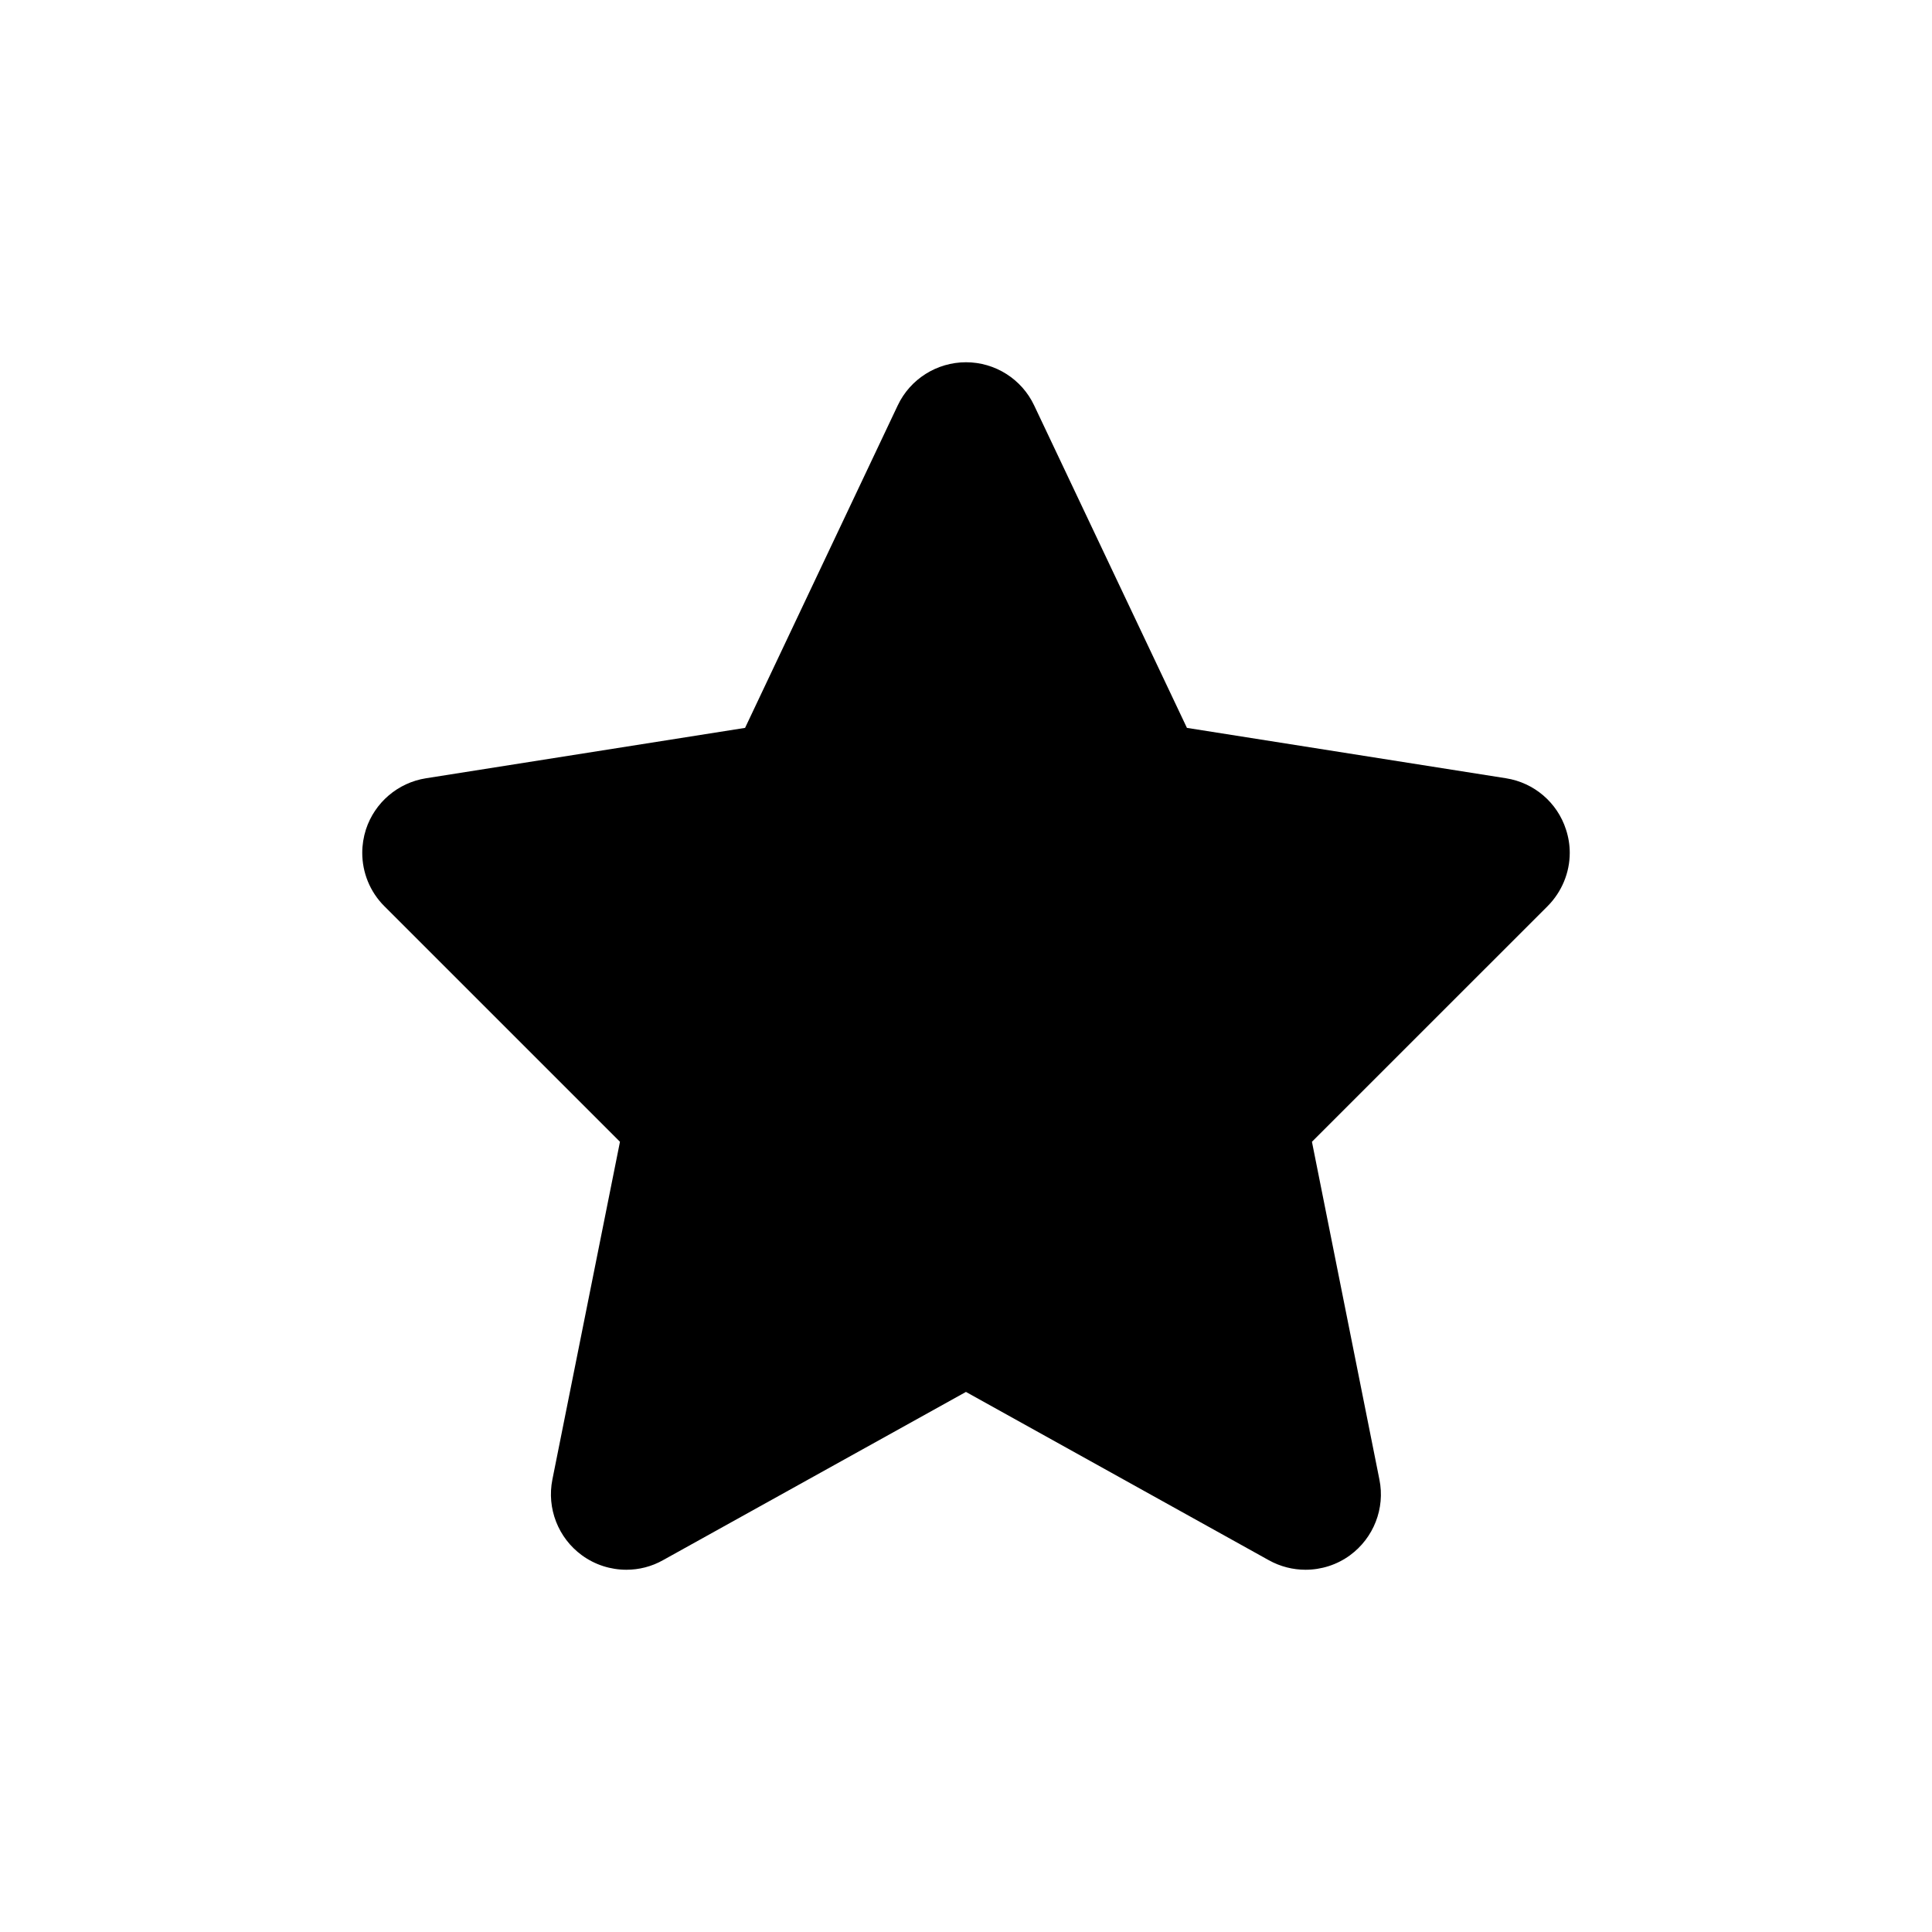 <?xml version="1.0" encoding="UTF-8" standalone="no"?>
<!-- Created with Inkscape (http://www.inkscape.org/) -->

<svg
   xmlns:dc="http://purl.org/dc/elements/1.1/"
   xmlns:cc="http://creativecommons.org/ns#"
   xmlns:rdf="http://www.w3.org/1999/02/22-rdf-syntax-ns#"
   xmlns:svg="http://www.w3.org/2000/svg"
   xmlns="http://www.w3.org/2000/svg"
   xmlns:sodipodi="http://sodipodi.sourceforge.net/DTD/sodipodi-0.dtd"
   xmlns:inkscape="http://www.inkscape.org/namespaces/inkscape"
   width="48"
   height="48"
   id="svg2"
   version="1.1"
   inkscape:version="0.48+devel r12388"
   sodipodi:docname="gtk-about.svg">
  <defs
     id="defs4" />
  <sodipodi:namedview
     id="base"
     pagecolor="#ffffff"
     bordercolor="#666666"
     borderopacity="1.0"
     inkscape:pageopacity="0.0"
     inkscape:pageshadow="2"
     inkscape:zoom="4.4238368"
     inkscape:cx="-2.4536068"
     inkscape:cy="31.630516"
     inkscape:document-units="px"
     inkscape:current-layer="layer1"
     showgrid="false"
     inkscape:window-width="1366"
     inkscape:window-height="714"
     inkscape:window-x="0"
     inkscape:window-y="30"
     inkscape:window-maximized="1" />
  <g
     inkscape:label="Capa 1"
     inkscape:groupmode="layer"
     id="layer1"
     transform="translate(0,-1004.362)">
    <path
       inkscape:connector-curvature="0"
       id="path290"
       style="fill:#000000;fill-opacity:1;fill-rule:nonzero;stroke:none"
       d="m 38.906,1024.97 c -0.216,-0.671 -0.793,-1.162 -1.488,-1.272 l -7.929,-1.252 -3.796,-8.012 c -0.309,-0.655 -0.97,-1.072 -1.693,-1.072 -0.723,0 -1.387,0.417 -1.696,1.072 l -3.793,8.012 -7.929,1.252 c -0.695,0.11 -1.272,0.601 -1.491,1.272 C 9.031,1025.16 9,1025.356 9,1025.55 c 0,0.489 0.191,0.969 0.549,1.326 l 5.854,5.853 -1.679,8.391 c -0.143,0.716 0.143,1.451 0.733,1.882 0.327,0.239 0.716,0.36 1.105,0.36 0.313,0 0.626,-0.078 0.907,-0.236 l 7.53,-4.182 7.526,4.182 c 0.285,0.158 0.598,0.236 0.911,0.236 0.389,0 0.779,-0.121 1.105,-0.36 0.587,-0.431 0.876,-1.166 0.73,-1.882 l -1.676,-8.391 5.854,-5.853 C 38.805,1026.518 39,1026.039 39,1025.55 c 0,-0.194 -0.031,-0.389 -0.094,-0.58" />
  </g>
</svg>
